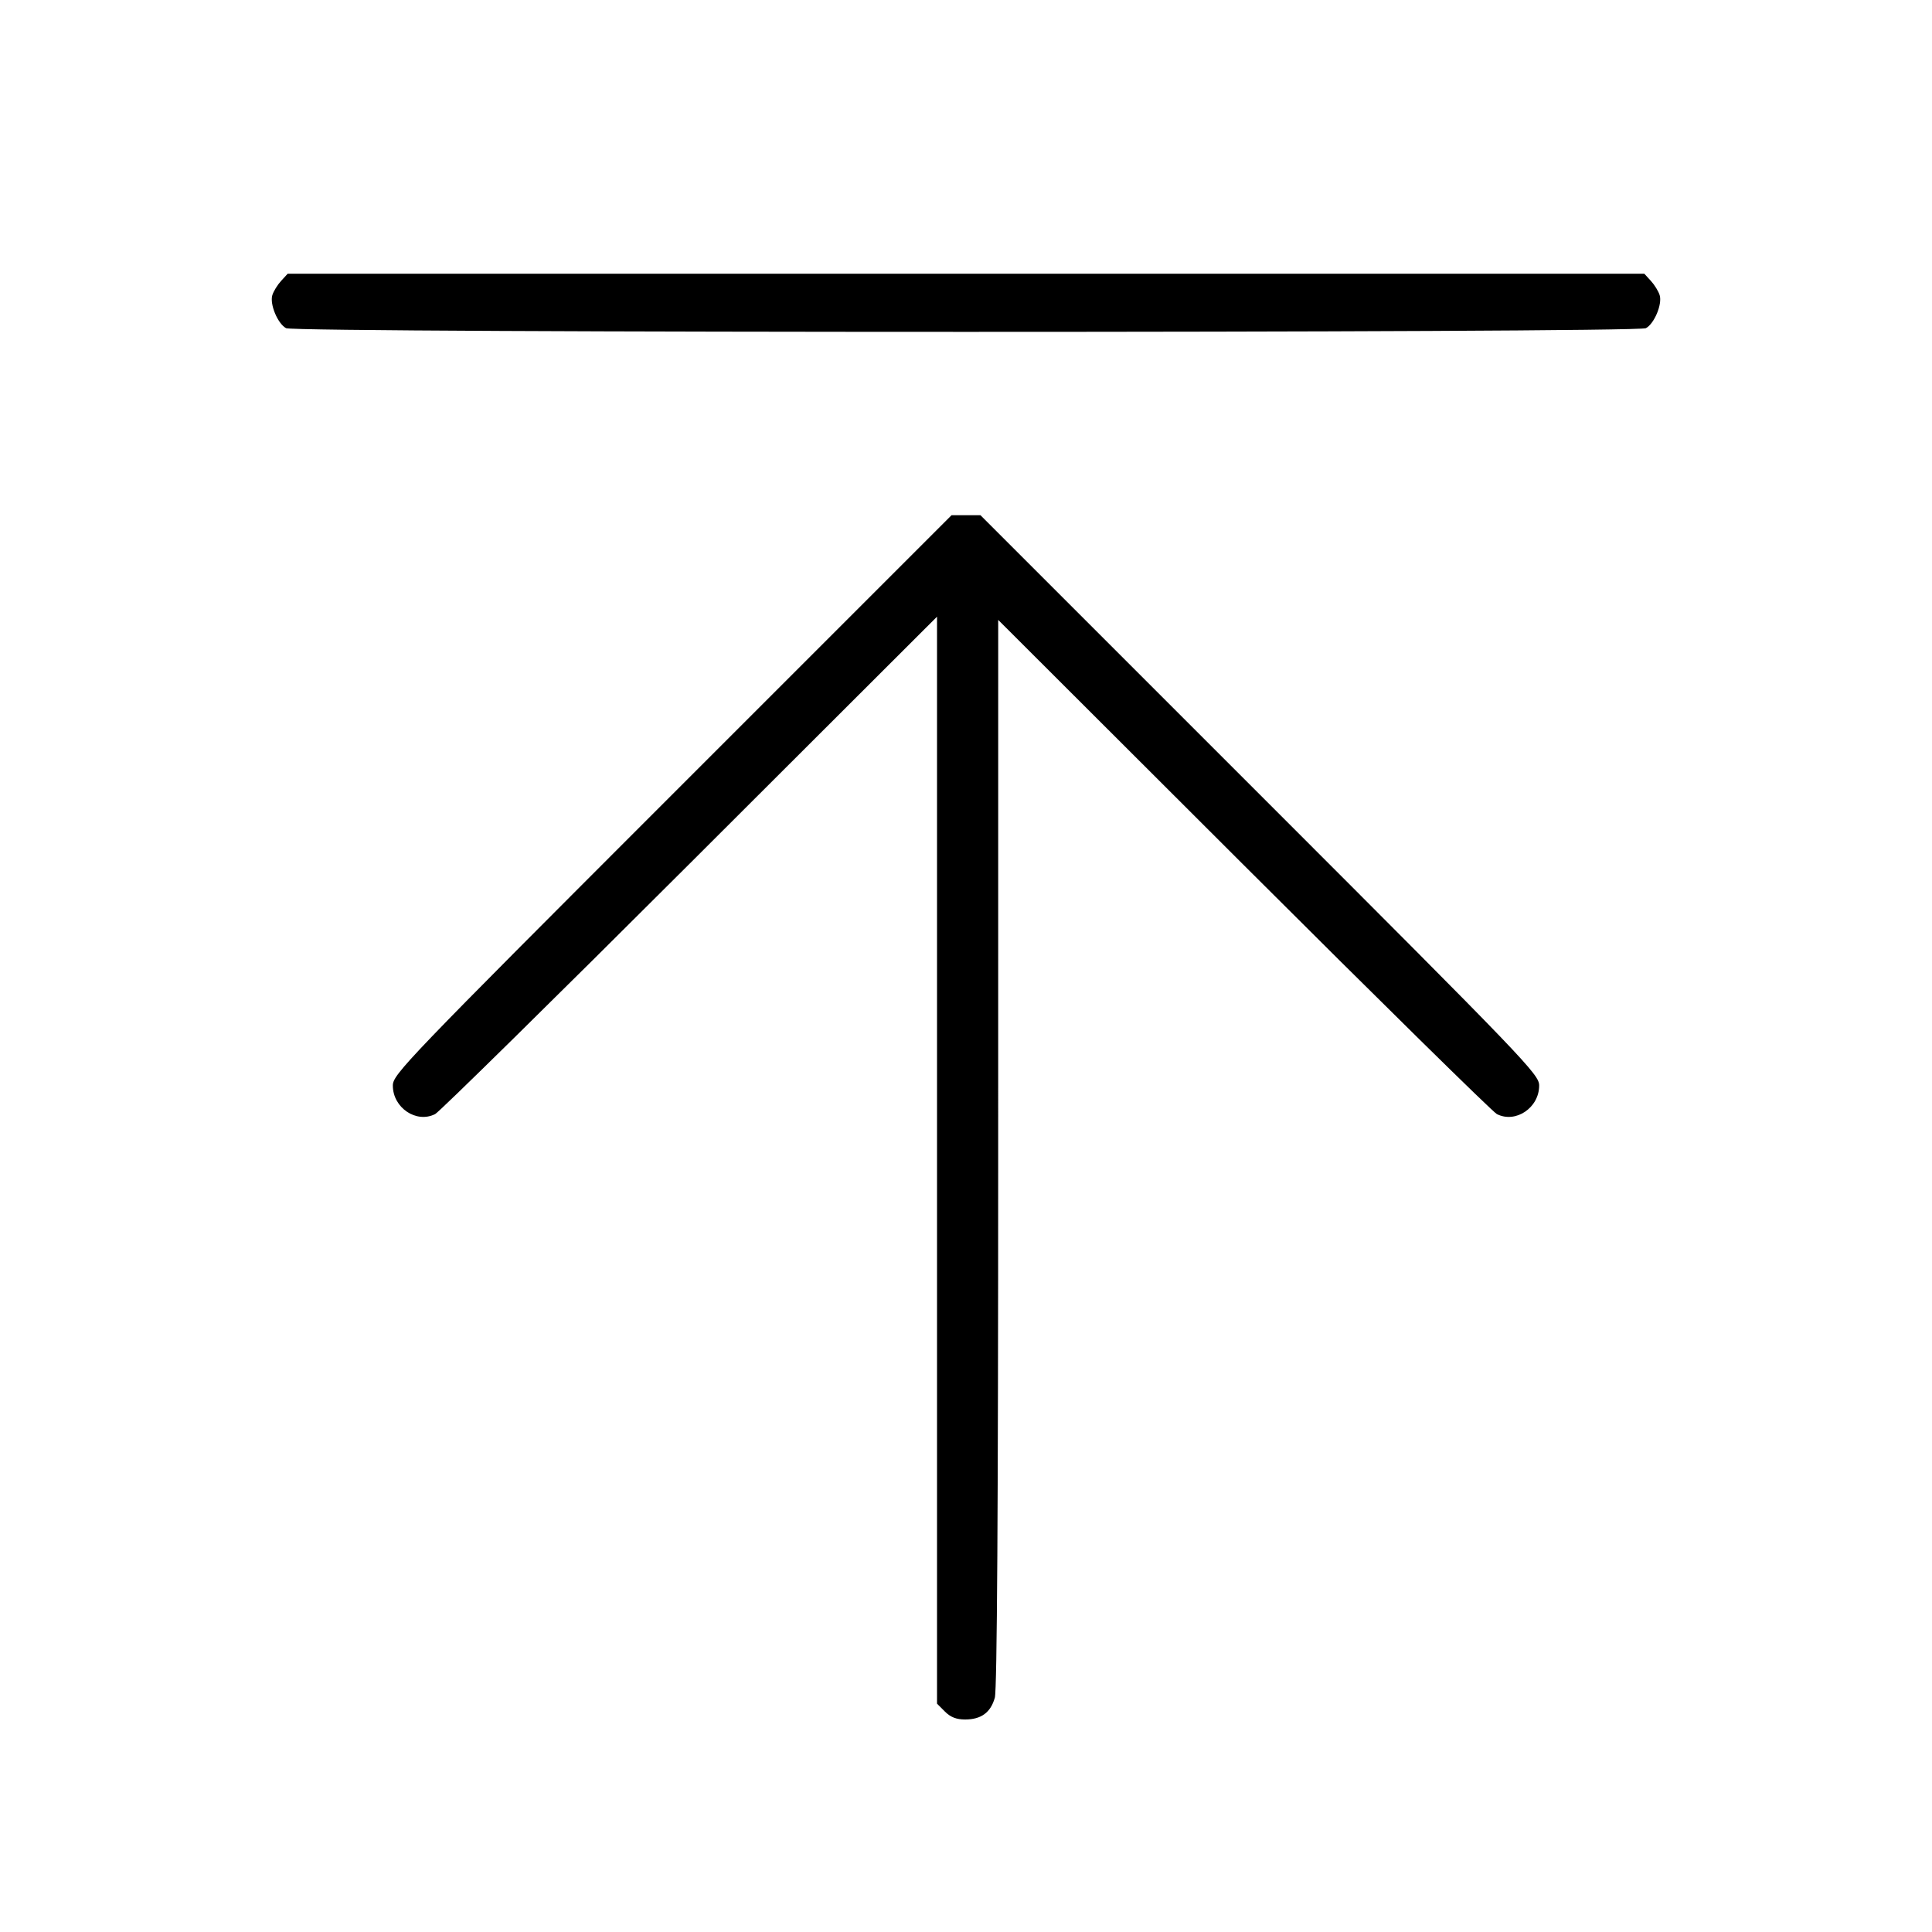 <svg fill="currentColor" viewBox="0 0 256 256" xmlns="http://www.w3.org/2000/svg"><path d="M37.243 37.227 C 36.760 37.755,36.238 38.605,36.084 39.115 C 35.721 40.312,36.799 42.891,37.909 43.486 C 39.128 44.138,216.872 44.138,218.091 43.486 C 219.201 42.891,220.279 40.312,219.916 39.115 C 219.762 38.605,219.240 37.755,218.757 37.227 L 217.878 36.267 128.000 36.267 L 38.122 36.267 37.243 37.227 M89.069 105.283 C 53.676 140.676,52.053 142.366,52.053 143.839 C 52.053 146.788,55.170 148.889,57.662 147.619 C 58.214 147.338,73.403 132.394,91.413 114.411 L 124.160 81.714 124.160 153.730 L 124.160 225.745 125.207 226.793 C 125.954 227.539,126.723 227.840,127.886 227.840 C 130.012 227.840,131.276 226.912,131.821 224.947 C 132.116 223.885,132.263 200.024,132.264 152.750 L 132.267 82.141 164.800 114.624 C 182.693 132.490,197.786 147.338,198.338 147.619 C 200.830 148.889,203.947 146.788,203.947 143.839 C 203.947 142.366,202.324 140.676,166.931 105.283 L 129.914 68.267 128.000 68.267 L 126.086 68.267 89.069 105.283 " stroke="none" fill-rule="evenodd"></path></svg>